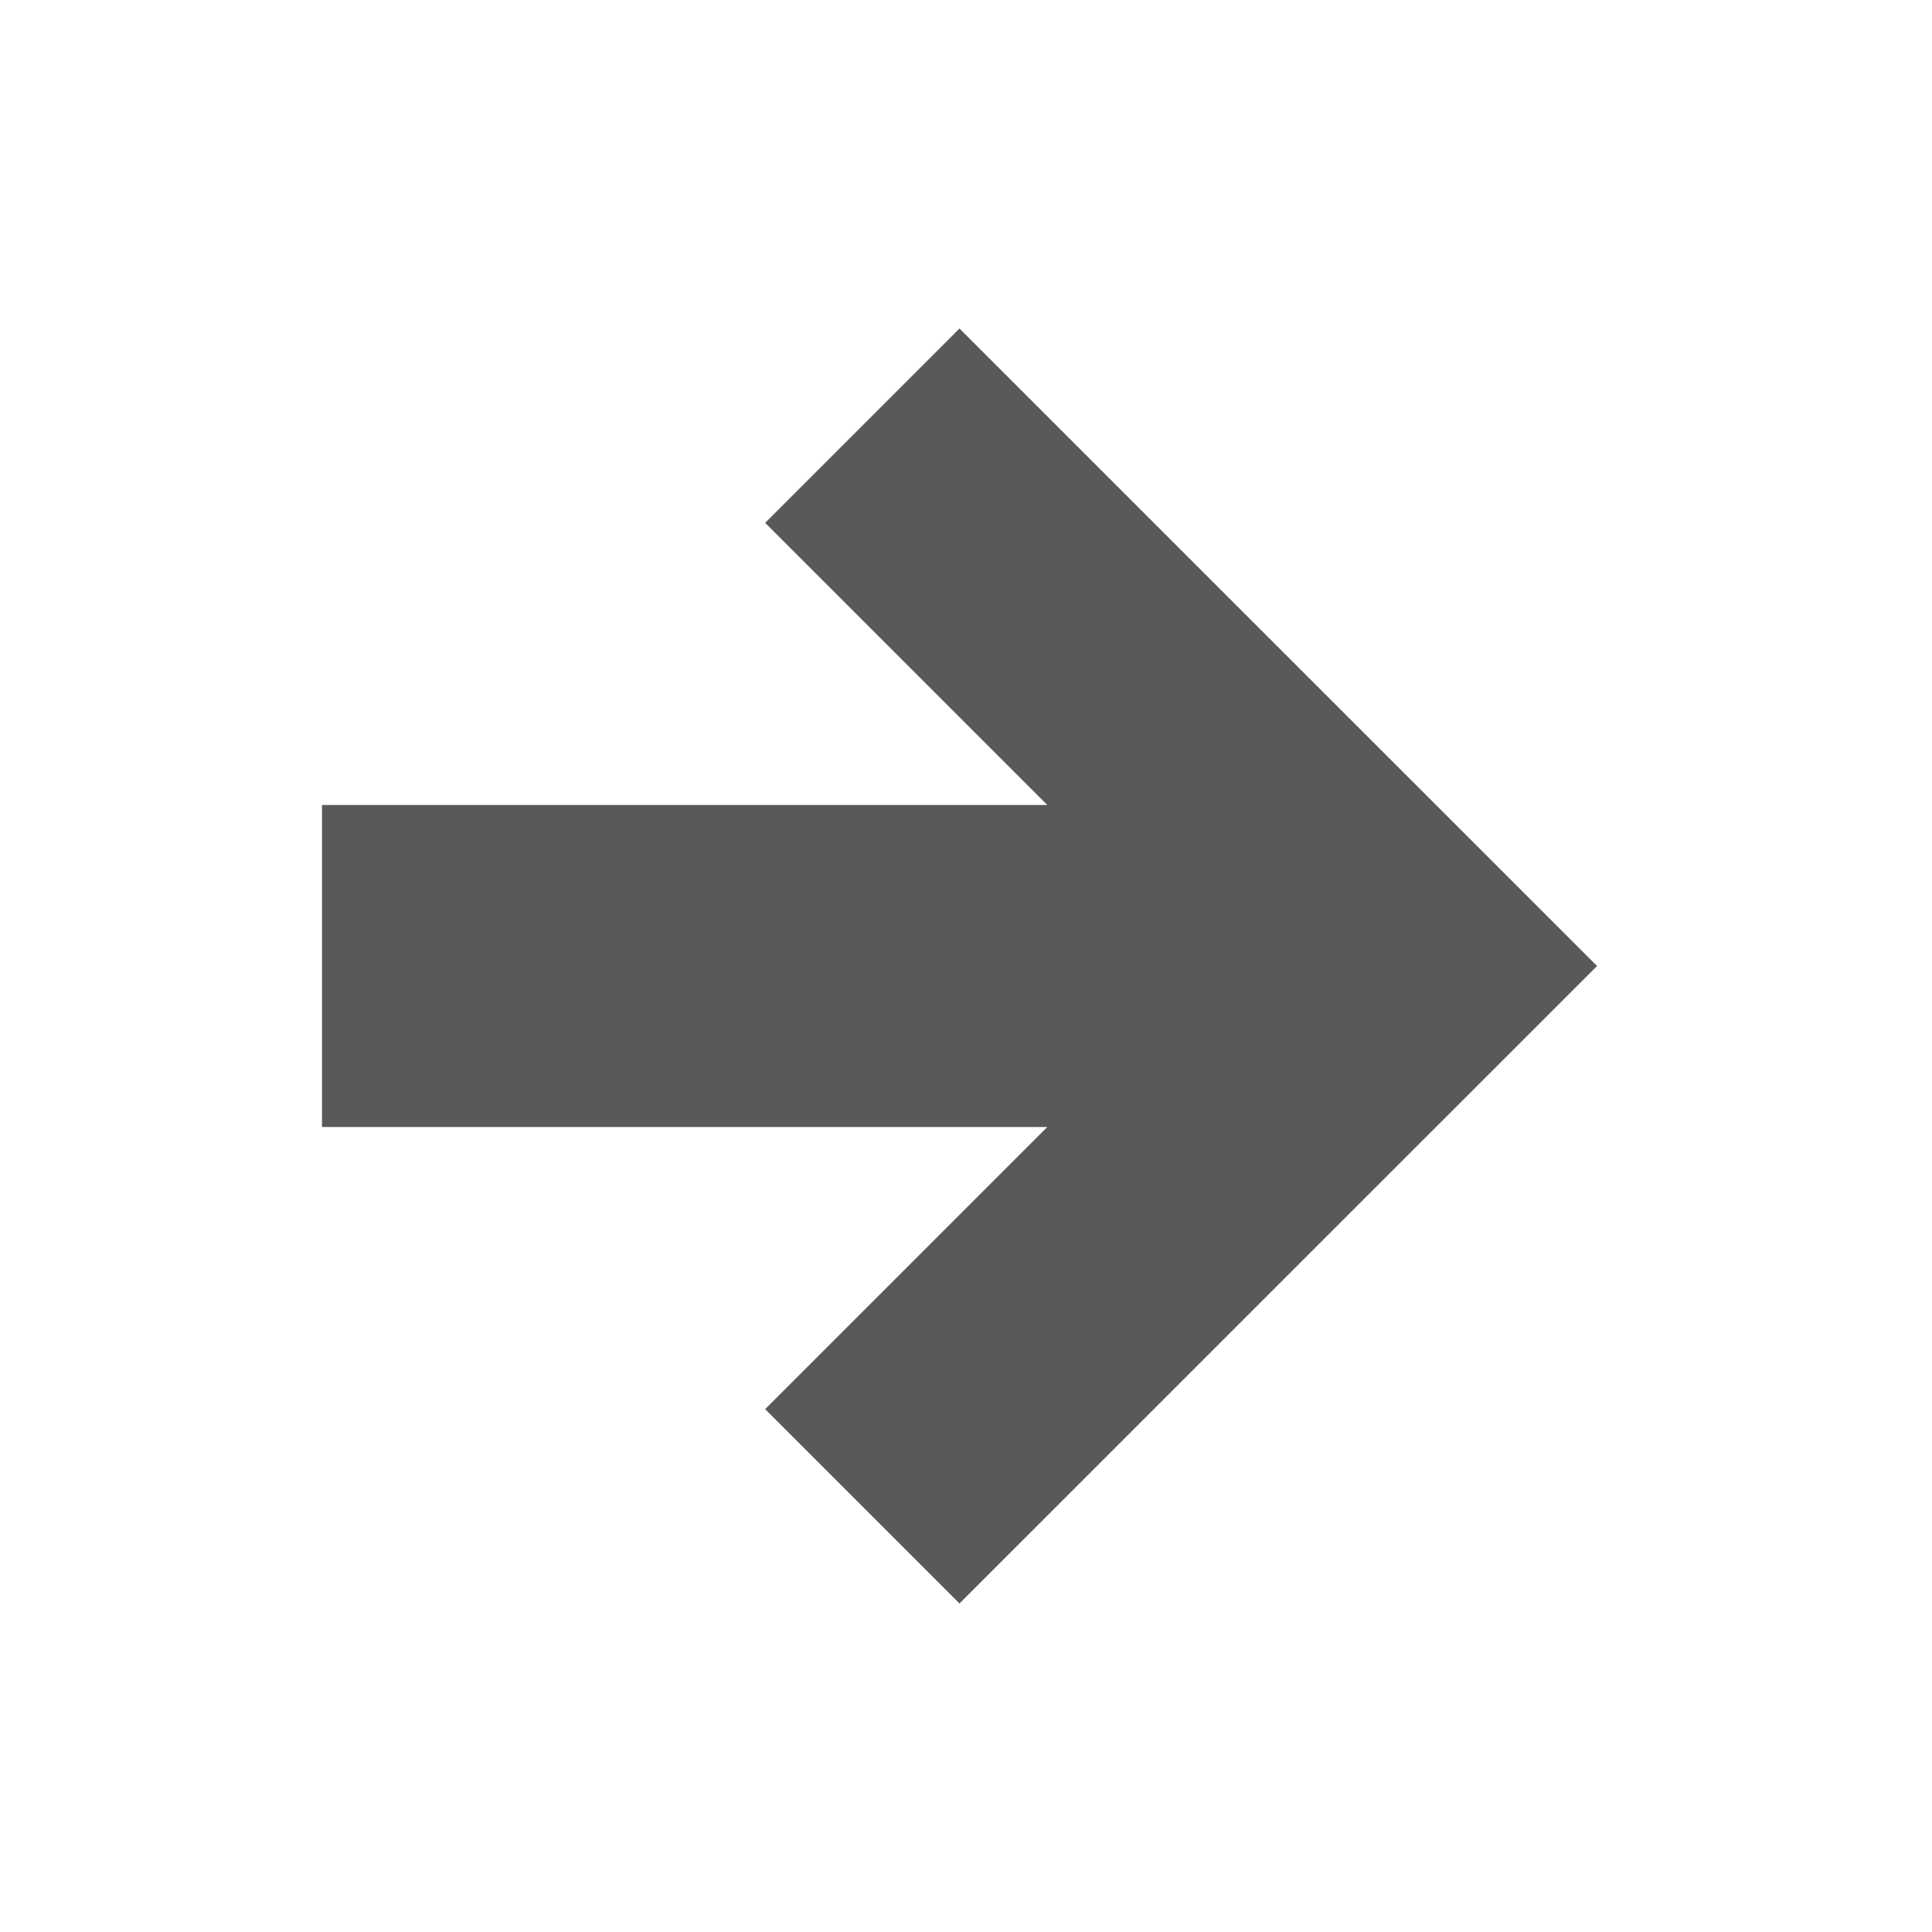 ﻿<svg xmlns="http://www.w3.org/2000/svg" viewBox="0 0 24 24">
	<path fill="#595959" d="M 4,10L 4,14L 13.01,14L 9.505,17.505L 11.919,19.919L 19.839,12L 11.919,4.081L 9.505,6.495L 13.01,10L 4,10 Z "/>
</svg>
